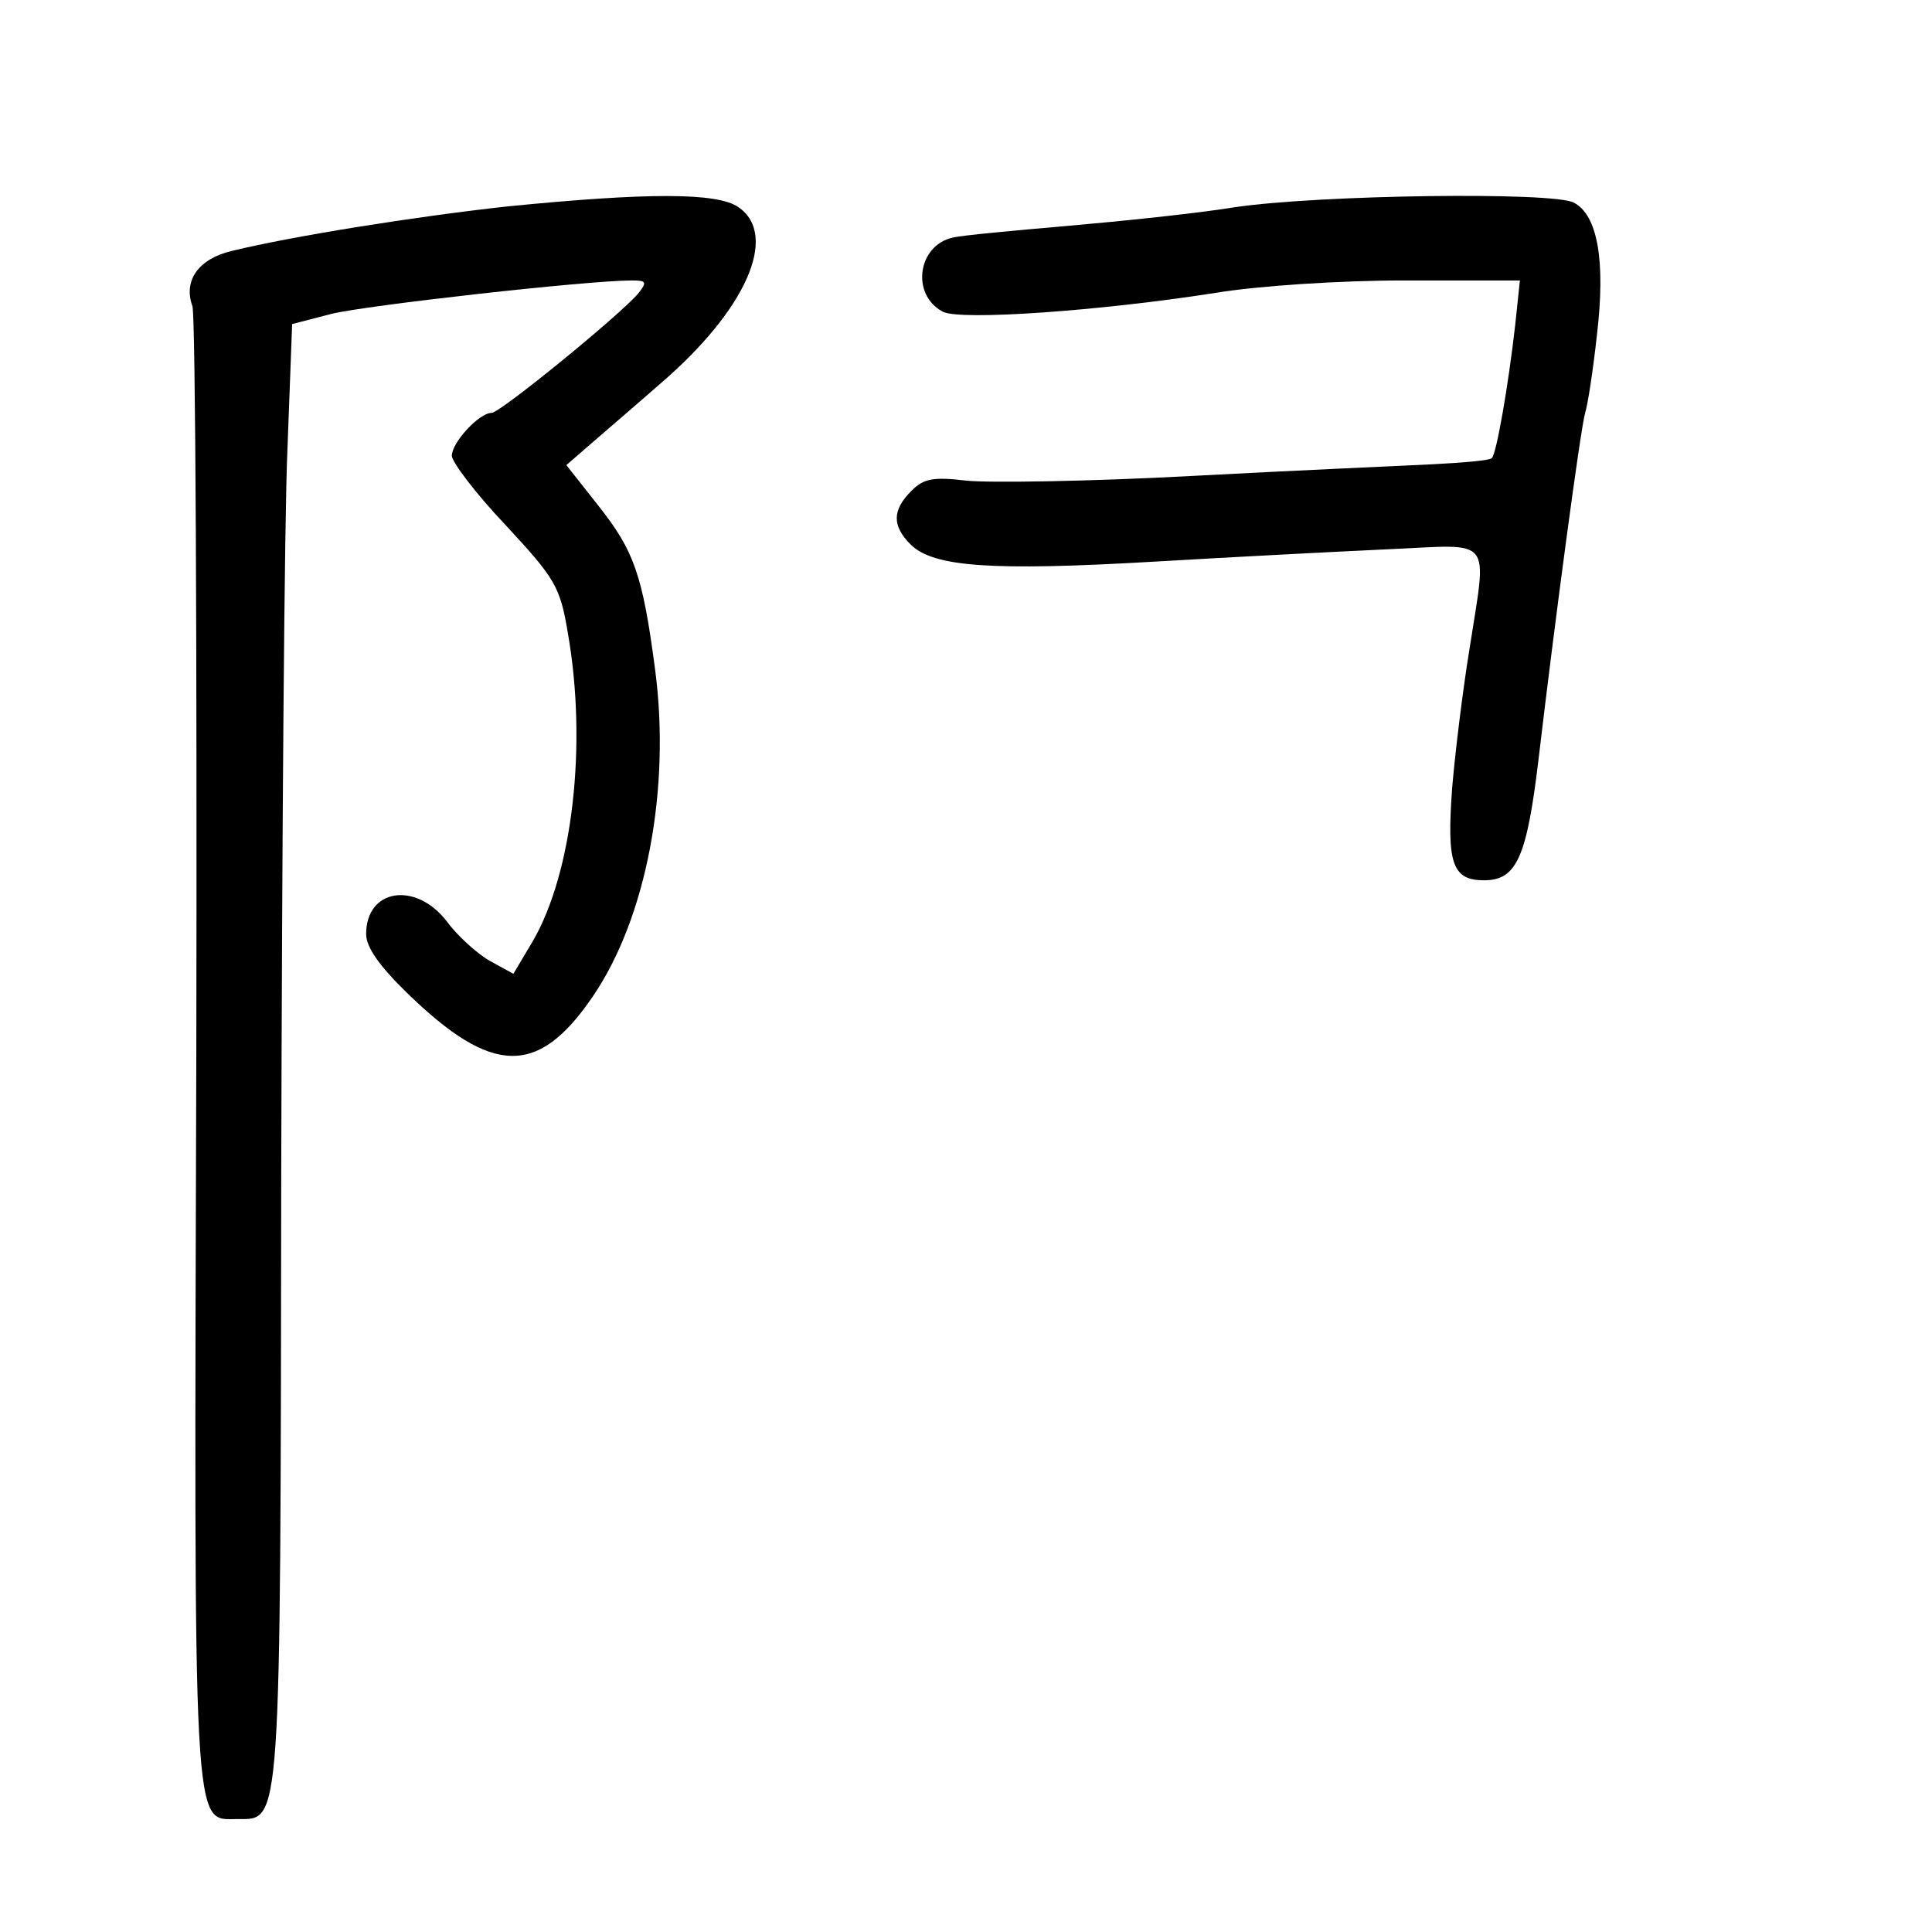 <?xml version="1.0" standalone="no"?>
<!DOCTYPE svg PUBLIC "-//W3C//DTD SVG 20010904//EN"
 "http://www.w3.org/TR/2001/REC-SVG-20010904/DTD/svg10.dtd">
<svg version="1.0" xmlns="http://www.w3.org/2000/svg"
 width="248pt" height="248pt" viewBox="0 0 248 248"
 preserveAspectRatio="xMidYMid meet">
<g transform="translate(0,248) scale(0.1,-0.1)"
fill="#000000" stroke="none">
<path d="M651 2215 c-118 -13 -275 -38 -353 -57 -43 -10 -63 -38 -51 -71 4
-12 6 -443 5 -957 -3 -1022 -5 -985 53 -985 56 0 55 -19 56 825 1 426 4 847 8
934 l6 160 50 13 c44 11 329 43 386 43 19 0 20 -2 8 -17 -24 -28 -177 -153
-188 -153 -16 0 -51 -38 -51 -55 0 -8 31 -49 69 -89 64 -69 70 -79 80 -139 25
-143 6 -307 -45 -395 l-25 -42 -31 17 c-17 10 -42 33 -55 51 -40 51 -103 41
-103 -17 0 -17 17 -41 53 -76 109 -106 168 -107 238 -4 69 101 100 267 80 419
-16 122 -27 153 -73 211 l-41 52 30 26 c16 14 57 49 90 78 111 95 153 191 101
227 -27 19 -116 19 -297 1z"/>
<path d="M1585 2214 c-49 -8 -146 -18 -215 -24 -69 -6 -135 -12 -147 -15 -45
-10 -54 -73 -13 -95 22 -12 203 1 350 24 54 9 159 16 243 16 l148 0 -6 -57
c-9 -79 -24 -165 -30 -171 -2 -3 -37 -6 -77 -8 -40 -2 -179 -8 -309 -15 -130
-7 -259 -9 -288 -6 -43 5 -55 3 -71 -13 -25 -25 -25 -45 -1 -69 29 -29 105
-34 312 -22 101 6 237 13 302 16 136 6 126 19 103 -130 -8 -49 -18 -129 -22
-177 -7 -96 0 -118 41 -118 42 0 55 30 70 156 20 170 54 426 60 445 3 9 10 54
15 100 11 94 1 153 -30 169 -27 14 -326 10 -435 -6z"/>
</g>
</svg>

